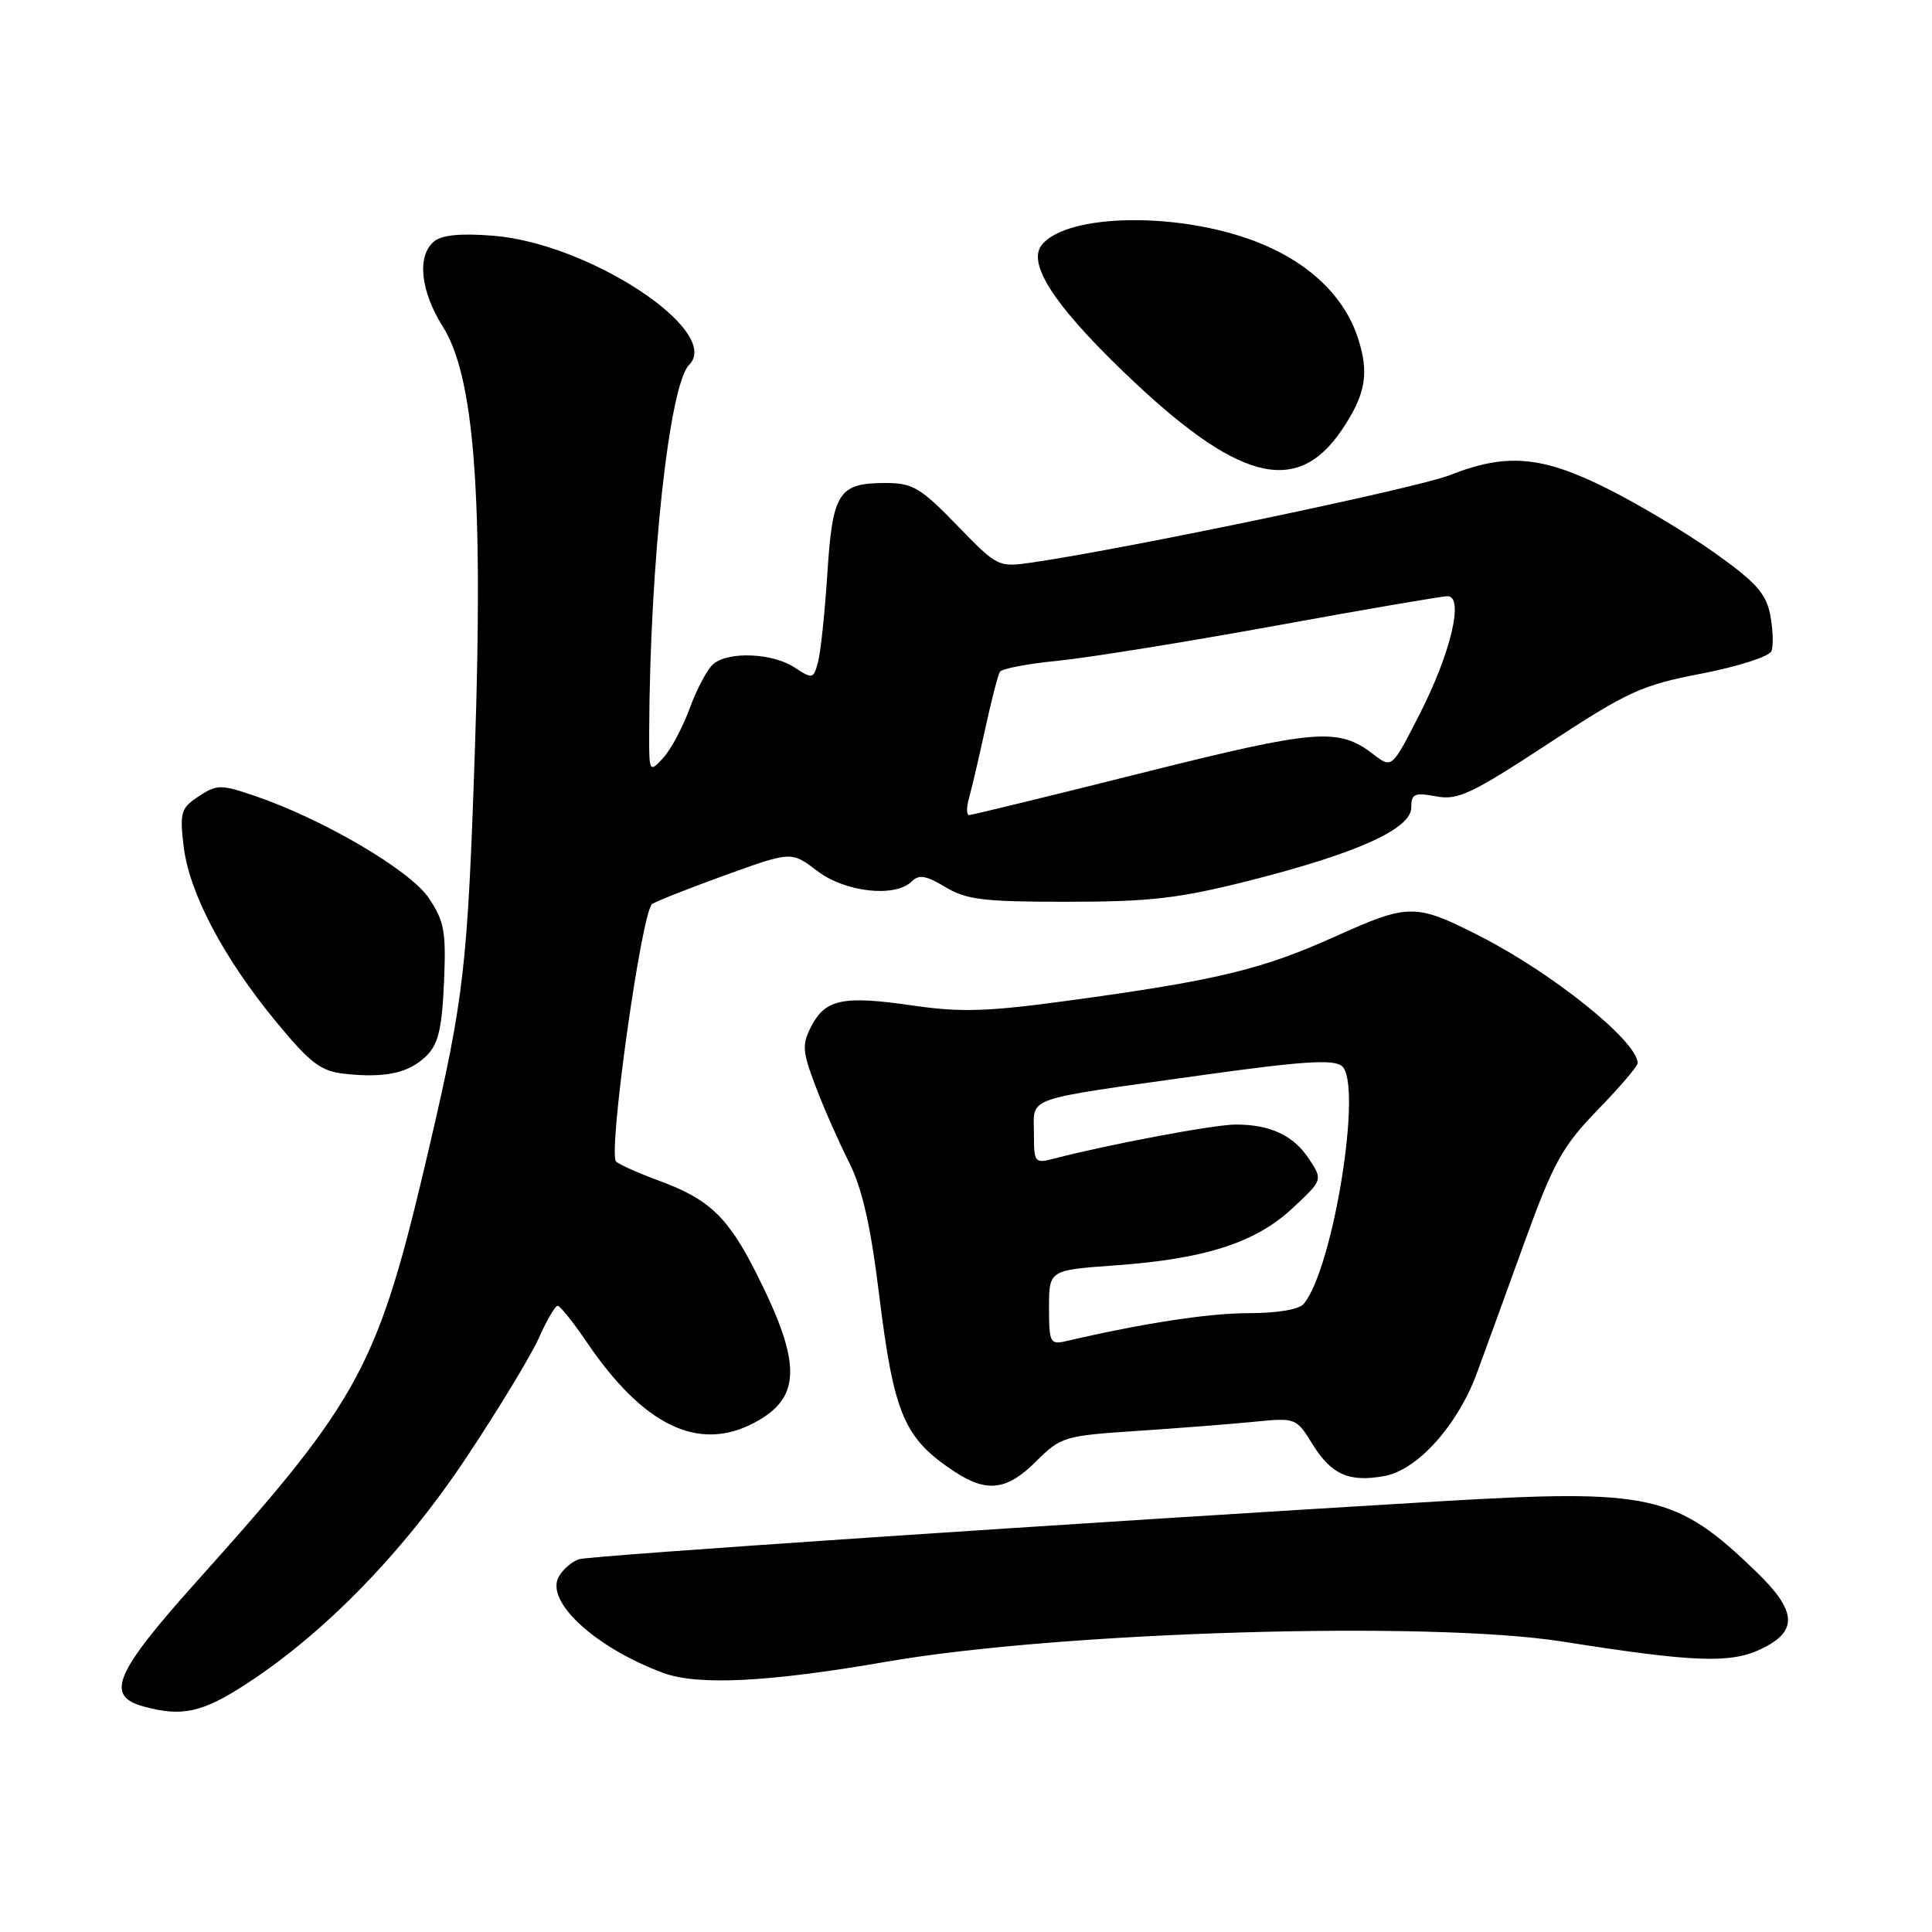 <?xml version="1.0" encoding="UTF-8" standalone="no"?>
<!DOCTYPE svg PUBLIC "-//W3C//DTD SVG 1.1//EN" "http://www.w3.org/Graphics/SVG/1.1/DTD/svg11.dtd" >
<svg xmlns="http://www.w3.org/2000/svg" xmlns:xlink="http://www.w3.org/1999/xlink" version="1.1" viewBox="0 0 256 256">
 <g >
 <path fill="currentColor"
d=" M 32.59 223.16 C 43.02 216.39 53.48 205.64 61.81 193.11 C 66.05 186.73 70.38 179.59 71.42 177.25 C 72.46 174.91 73.57 173.01 73.90 173.03 C 74.23 173.04 75.95 175.19 77.72 177.80 C 85.21 188.85 92.46 192.40 99.80 188.60 C 106.16 185.31 106.30 180.87 100.41 169.10 C 96.49 161.25 94.06 158.92 87.19 156.40 C 84.61 155.45 82.11 154.33 81.64 153.92 C 80.51 152.95 85.02 120.71 86.42 119.78 C 87.02 119.39 91.41 117.66 96.19 115.93 C 104.87 112.80 104.87 112.80 108.28 115.40 C 111.99 118.23 118.63 118.97 120.81 116.79 C 121.76 115.84 122.73 116.01 125.26 117.54 C 128.04 119.22 130.35 119.50 141.50 119.49 C 152.40 119.49 156.28 119.03 165.50 116.70 C 179.77 113.09 187.00 109.83 187.00 107.01 C 187.00 105.18 187.42 104.99 190.28 105.52 C 193.16 106.07 194.96 105.22 205.15 98.54 C 215.73 91.60 217.51 90.78 225.49 89.25 C 230.32 88.31 234.45 86.99 234.73 86.27 C 235.00 85.56 234.93 83.42 234.57 81.51 C 234.04 78.69 232.70 77.17 227.32 73.34 C 223.70 70.75 217.31 66.92 213.13 64.82 C 204.34 60.40 199.65 59.98 192.11 62.96 C 187.76 64.67 149.62 72.65 136.86 74.52 C 132.25 75.19 132.21 75.17 126.81 69.60 C 122.00 64.64 120.93 64.00 117.38 64.00 C 111.10 64.00 110.32 65.21 109.63 76.00 C 109.29 81.22 108.73 86.53 108.38 87.78 C 107.78 89.97 107.65 90.00 105.26 88.43 C 102.35 86.53 96.57 86.28 94.53 87.98 C 93.74 88.63 92.34 91.26 91.40 93.83 C 90.46 96.40 88.86 99.39 87.84 100.47 C 86.04 102.41 86.00 102.34 86.02 96.97 C 86.10 74.70 88.68 50.99 91.31 48.35 C 95.75 43.91 78.10 32.26 65.39 31.24 C 61.08 30.89 58.54 31.13 57.52 31.99 C 55.22 33.89 55.70 38.56 58.67 43.27 C 62.86 49.90 64.06 65.74 62.92 99.50 C 61.96 128.11 61.49 132.23 56.88 152.00 C 50.09 181.13 47.94 185.15 26.18 209.42 C 15.19 221.68 13.89 224.70 19.00 226.11 C 24.08 227.52 26.80 226.93 32.59 223.16 Z  M 117.50 220.18 C 140.46 216.20 189.41 214.74 207.00 217.51 C 224.40 220.26 229.26 220.45 233.32 218.52 C 238.28 216.17 238.13 213.51 232.75 208.30 C 222.09 197.99 218.84 197.27 190.81 198.93 C 141.65 201.86 78.33 206.12 76.75 206.60 C 75.79 206.89 74.56 207.96 74.02 208.96 C 72.26 212.25 78.89 218.33 87.88 221.67 C 92.47 223.37 101.83 222.90 117.50 220.18 Z  M 137.30 193.63 C 140.55 190.39 141.03 190.24 150.59 189.61 C 156.04 189.25 163.03 188.70 166.12 188.40 C 171.69 187.84 171.75 187.86 173.92 191.37 C 176.42 195.41 178.78 196.45 183.50 195.57 C 187.87 194.75 193.20 188.78 195.72 181.88 C 196.81 178.92 199.65 171.12 202.03 164.53 C 205.85 154.02 207.02 151.90 211.69 147.08 C 214.61 144.07 217.00 141.28 217.00 140.88 C 217.00 138.00 205.75 128.95 196.03 124.01 C 187.55 119.69 186.67 119.70 176.90 124.10 C 167.18 128.48 161.16 129.92 141.57 132.59 C 130.87 134.05 127.32 134.16 120.96 133.24 C 111.75 131.89 109.37 132.38 107.50 135.99 C 106.24 138.43 106.31 139.30 108.08 143.97 C 109.17 146.85 111.16 151.35 112.49 153.98 C 114.22 157.40 115.35 162.32 116.46 171.32 C 118.45 187.49 119.76 190.57 126.53 195.03 C 130.77 197.82 133.46 197.48 137.30 193.63 Z  M 56.49 139.92 C 58.07 138.37 58.56 136.33 58.83 130.23 C 59.13 123.45 58.88 122.07 56.82 119.00 C 54.35 115.31 42.79 108.53 33.71 105.44 C 29.26 103.93 28.75 103.93 26.34 105.51 C 23.97 107.07 23.80 107.63 24.33 112.13 C 25.06 118.29 29.60 126.92 36.57 135.37 C 41.16 140.93 42.49 141.94 45.72 142.29 C 51.06 142.87 54.19 142.18 56.49 139.92 Z  M 177.78 56.99 C 180.98 52.26 181.47 49.44 179.91 44.72 C 178.06 39.13 173.26 34.62 166.31 31.97 C 156.09 28.06 141.49 28.29 138.07 32.41 C 136.07 34.83 139.56 40.29 148.79 49.19 C 163.91 63.77 171.77 65.88 177.78 56.99 Z  M 128.40 105.75 C 128.75 104.51 129.71 100.41 130.53 96.64 C 131.35 92.87 132.23 89.44 132.49 89.02 C 132.74 88.60 136.22 87.94 140.22 87.55 C 144.21 87.15 157.15 85.07 168.96 82.92 C 180.78 80.76 191.06 79.00 191.81 79.00 C 194.03 79.00 192.24 86.55 188.09 94.67 C 184.43 101.84 184.43 101.84 181.97 99.94 C 177.34 96.38 174.48 96.61 151.27 102.43 C 139.06 105.49 128.77 108.00 128.42 108.00 C 128.06 108.00 128.05 106.99 128.40 105.75 Z  M 139.00 173.27 C 139.00 168.30 139.00 168.30 147.75 167.67 C 159.68 166.82 166.36 164.67 171.26 160.10 C 175.28 156.35 175.28 156.35 173.46 153.58 C 171.40 150.44 168.31 148.99 163.68 149.01 C 160.84 149.02 146.99 151.62 139.75 153.50 C 137.08 154.20 137.00 154.10 137.00 150.13 C 137.00 145.25 135.35 145.82 158.94 142.51 C 172.50 140.61 176.70 140.33 177.81 141.26 C 180.59 143.57 176.70 167.93 172.77 172.75 C 172.15 173.51 169.29 174.00 165.47 174.00 C 160.16 174.00 151.48 175.33 141.25 177.71 C 139.15 178.20 139.00 177.91 139.00 173.27 Z "/>
</g>
</svg>